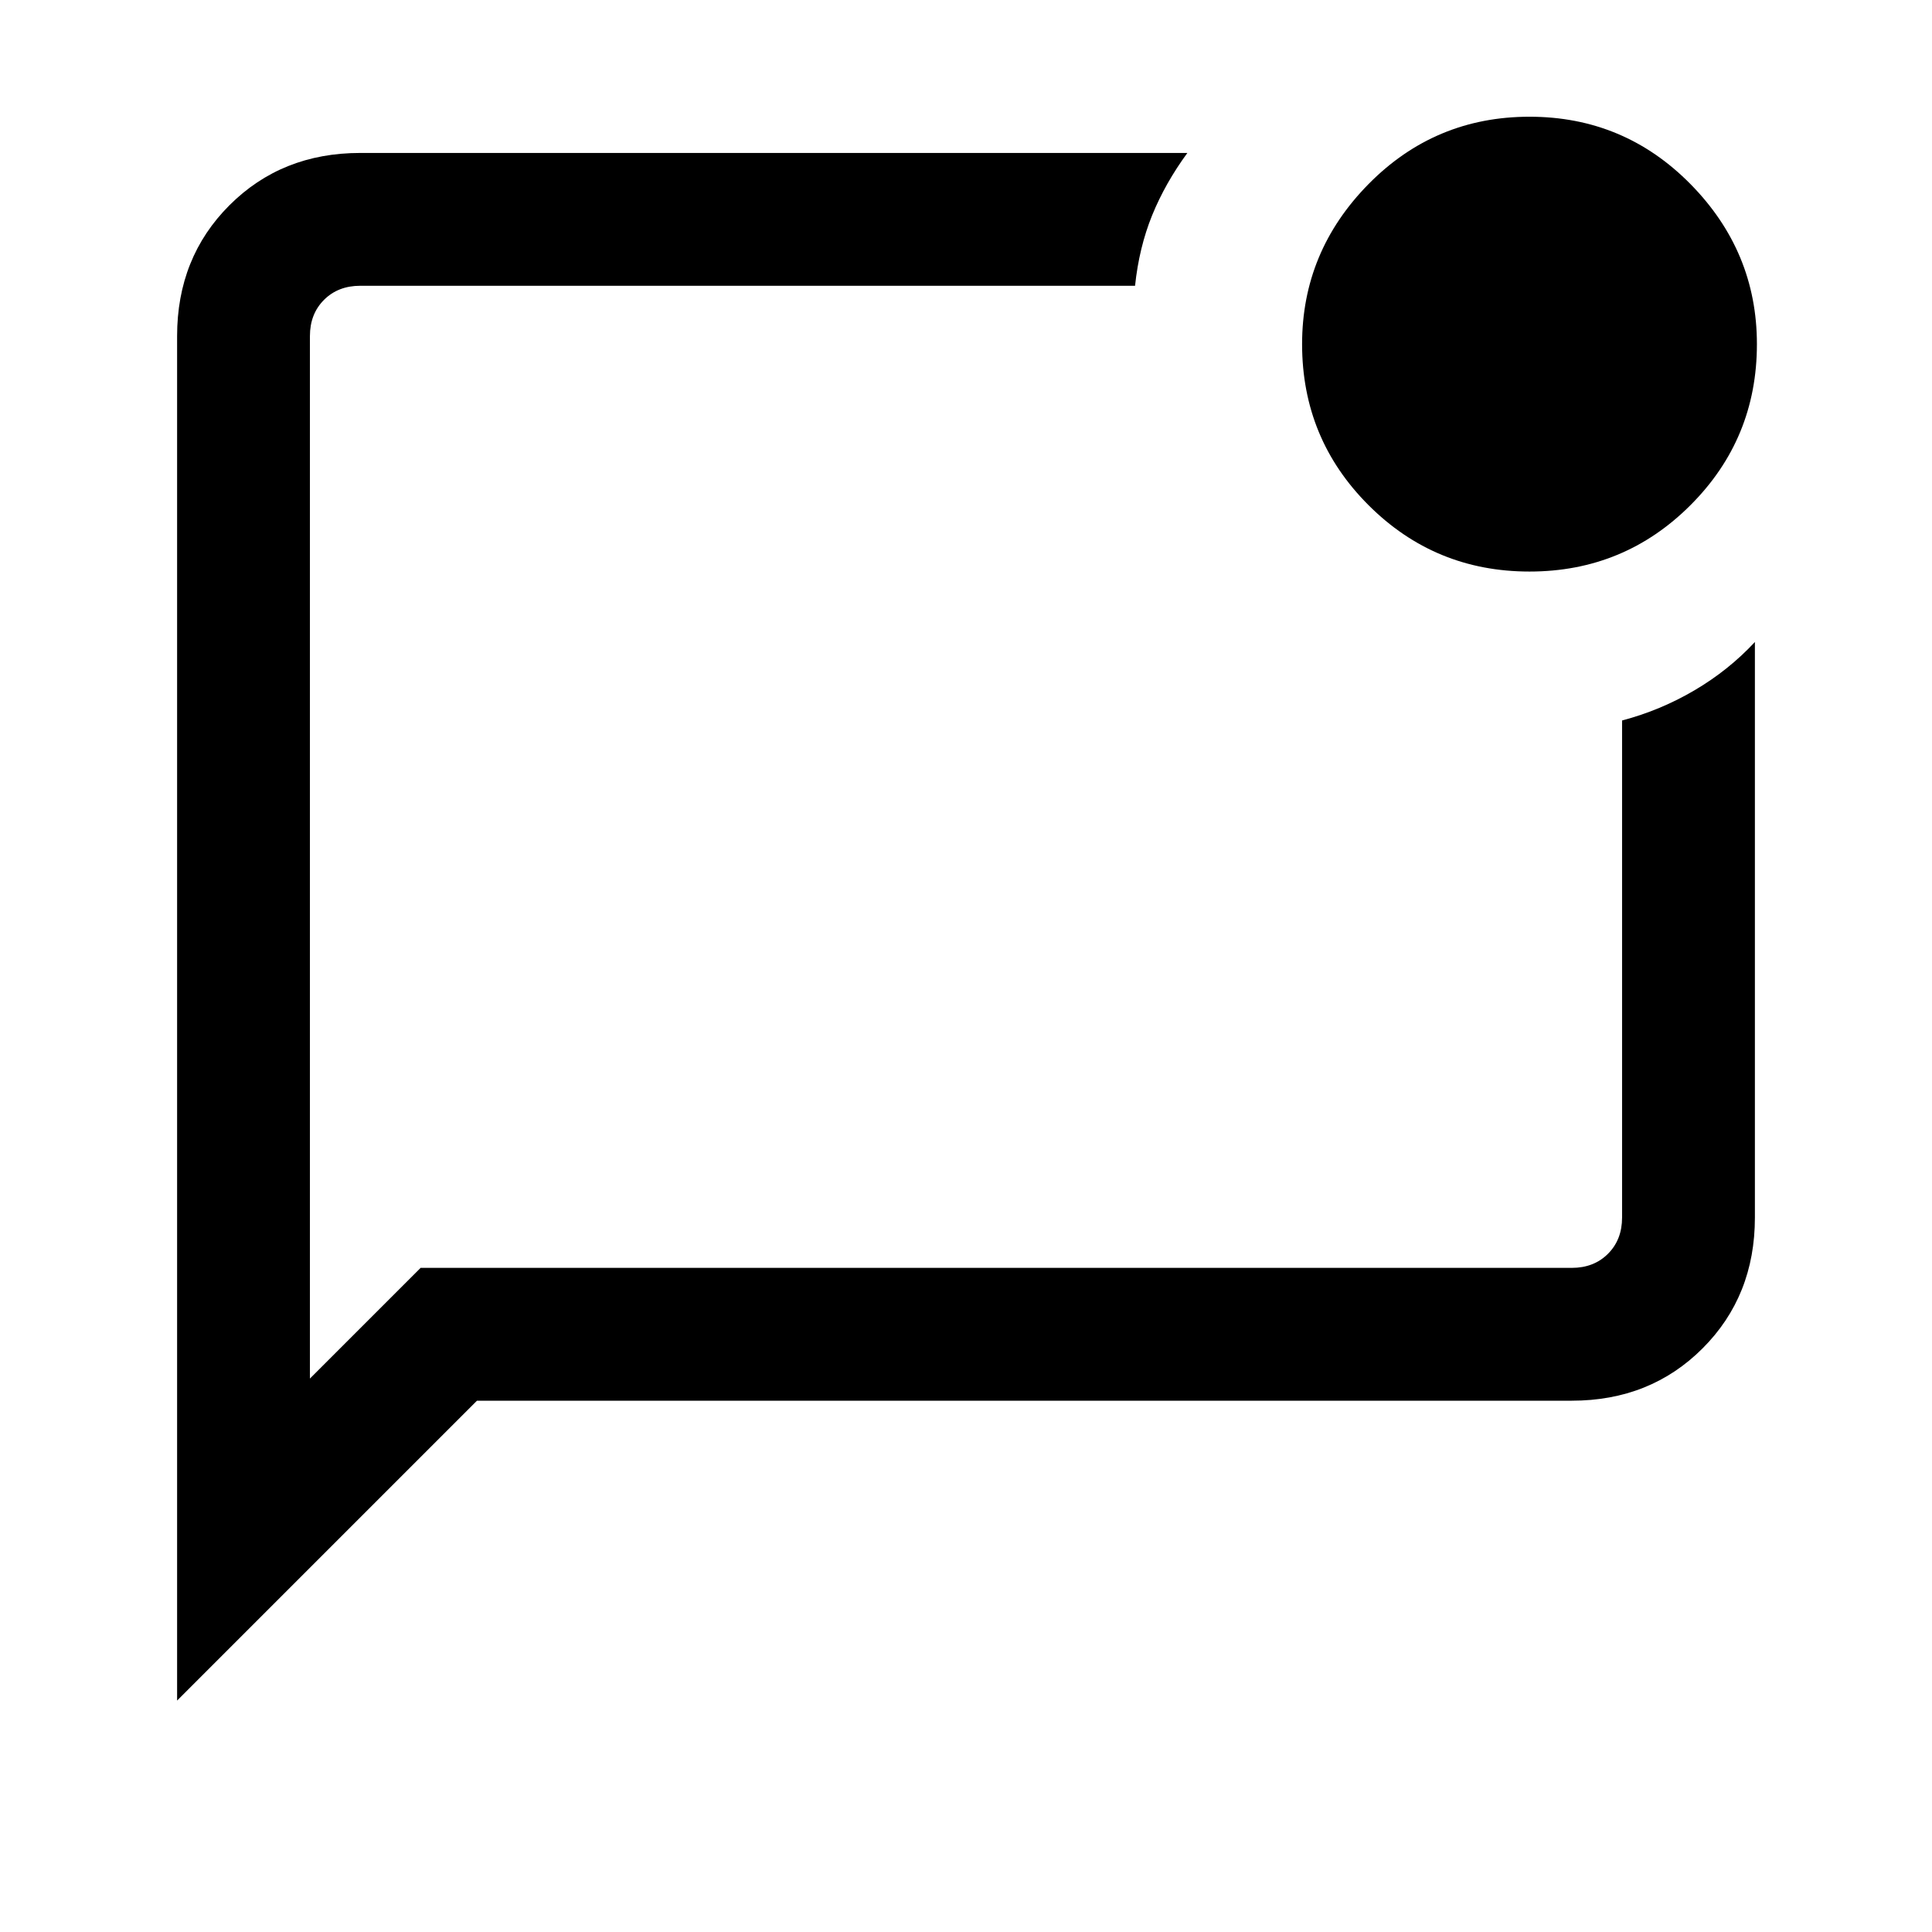 <svg xmlns="http://www.w3.org/2000/svg" height="24" width="24"><path d="M5.225 15.75h14.3q.275 0 .45-.175t.175-.45V8.95q.475-.125.9-.375.425-.25.75-.6v7.15q0 .975-.65 1.625t-1.625.65h-13.6L2.2 21.125V4.175q0-.975.65-1.625t1.625-.65H14.75q-.275.375-.438.775-.162.4-.212.875H4.475q-.275 0-.45.175t-.175.45v12.95ZM3.85 4.175v12.95V3.55v.625ZM19 7.1q-1.175 0-2-.825t-.825-2q0-1.15.825-1.988.825-.837 2-.837t2 .837q.825.838.825 1.988 0 1.175-.825 2T19 7.1Z"/></svg>